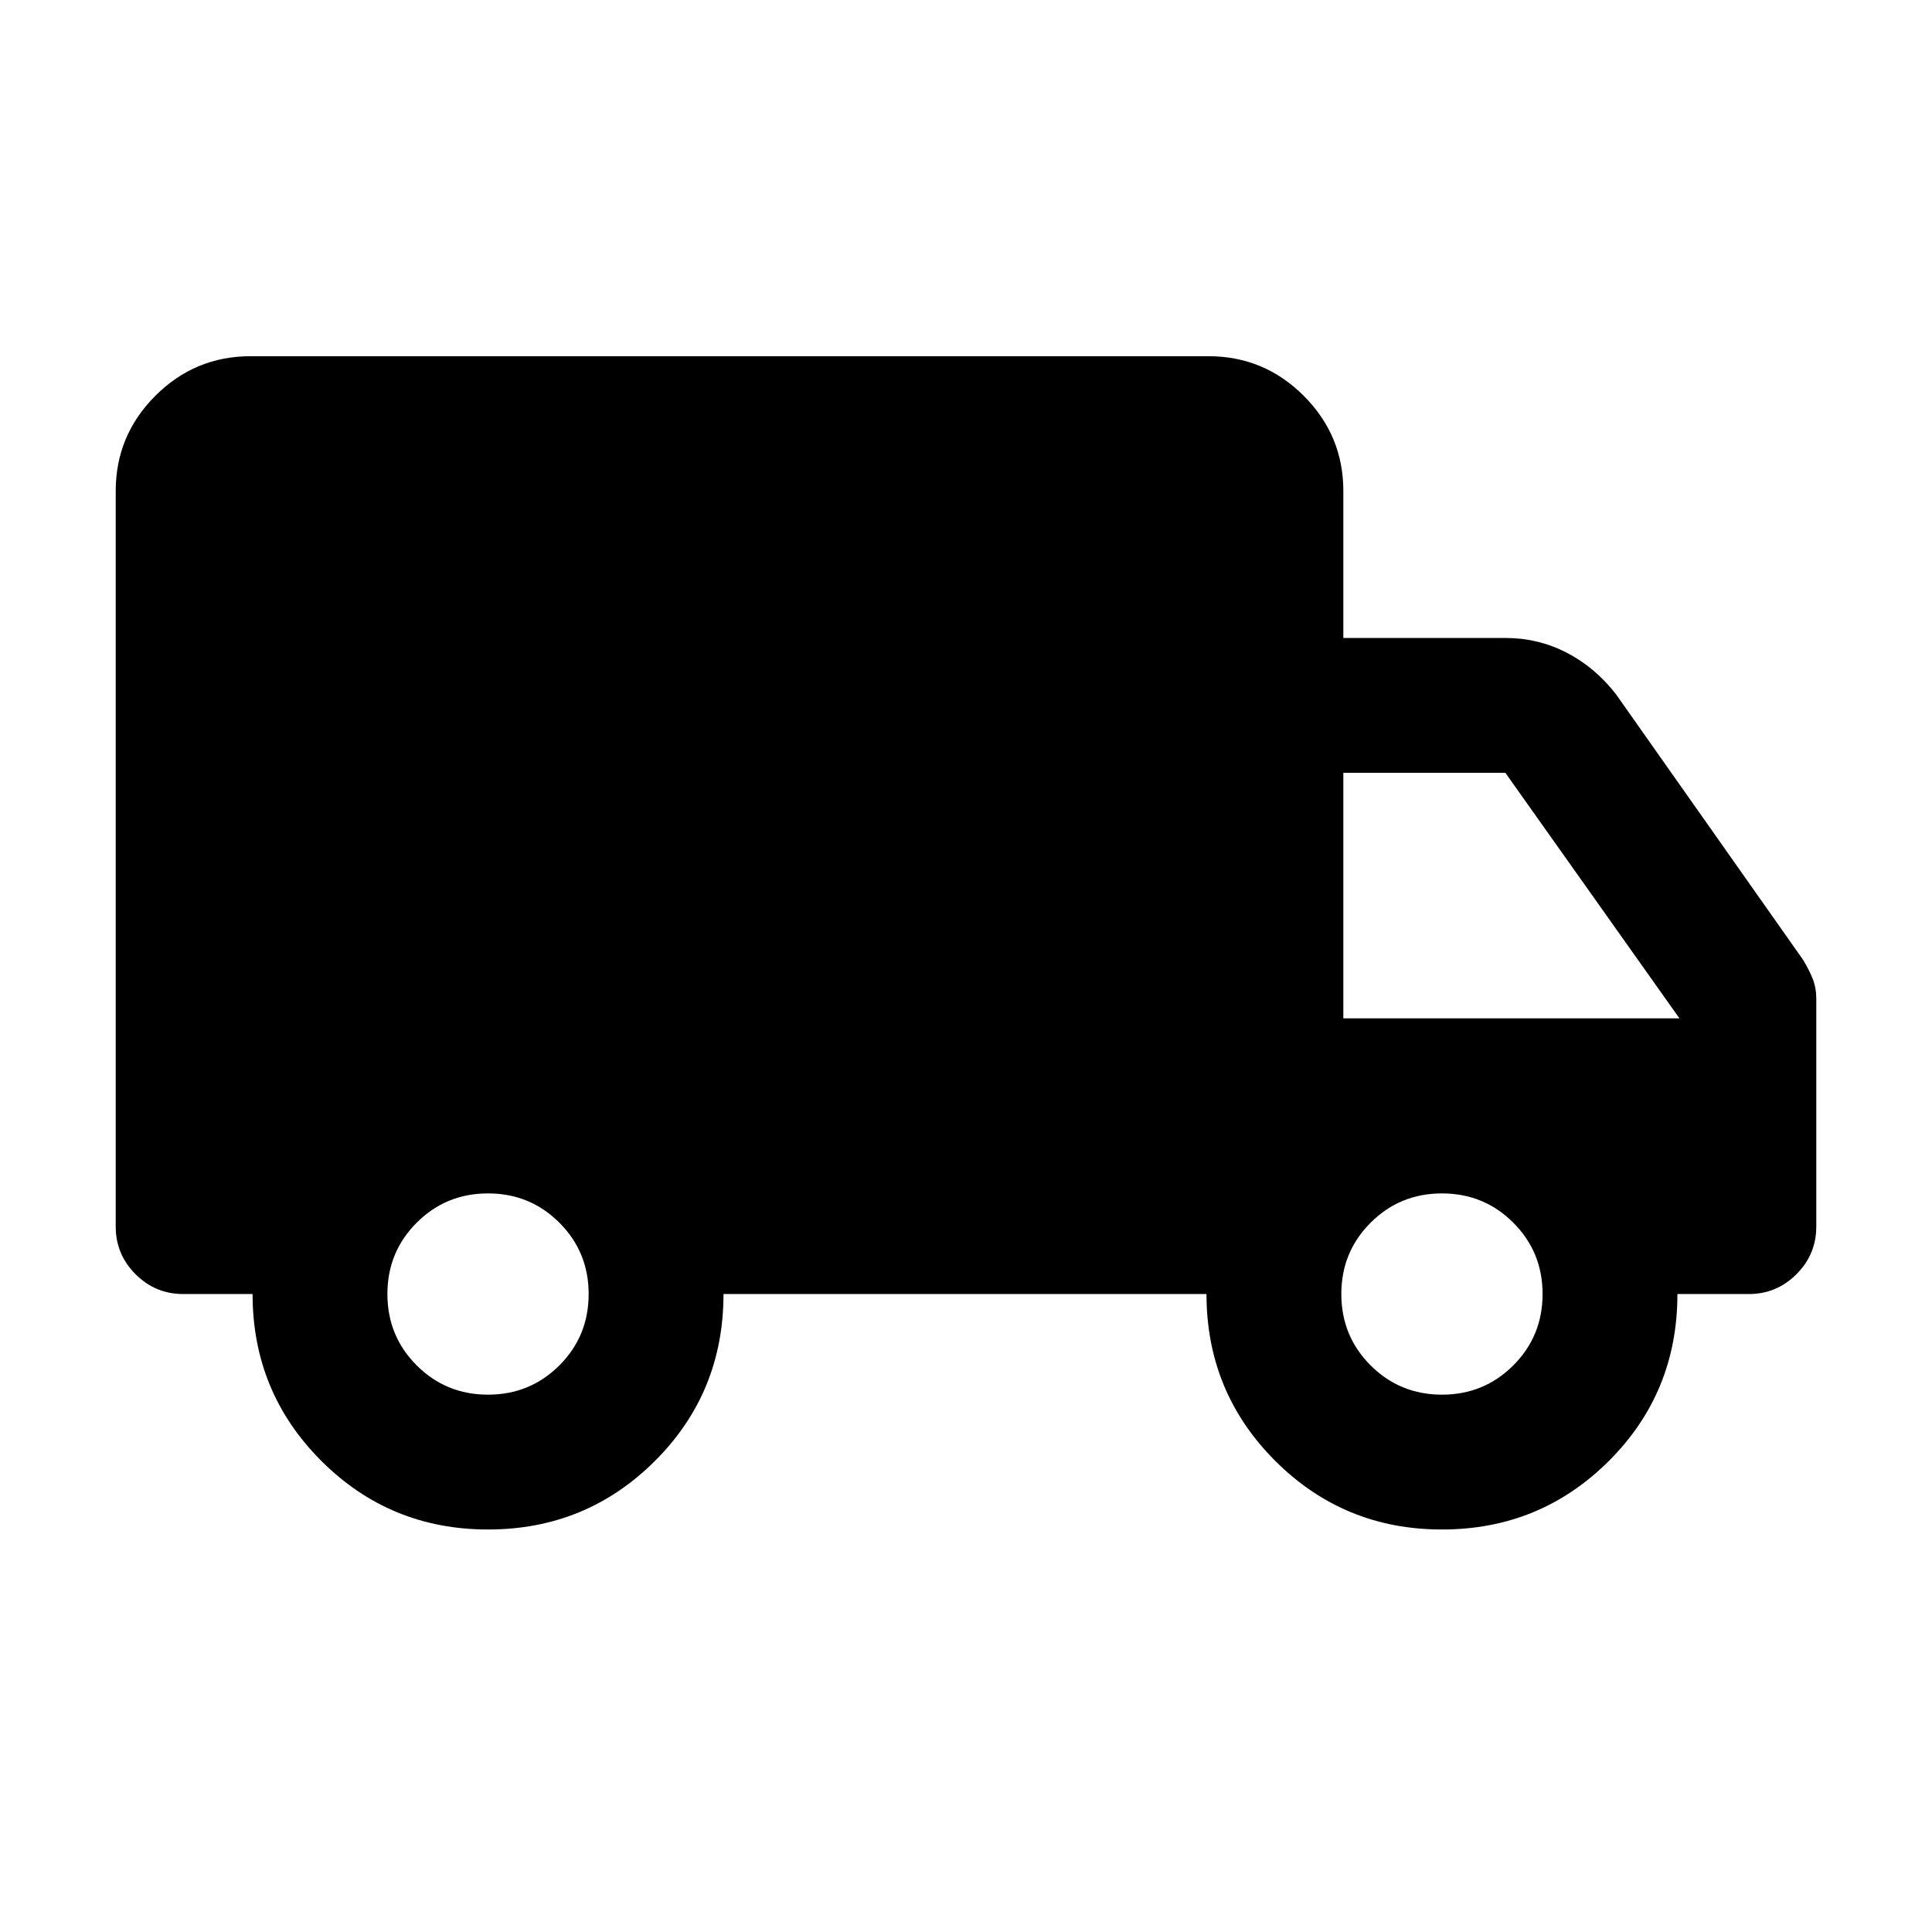 <svg xmlns="http://www.w3.org/2000/svg" height="20" viewBox="0 -960 960 960" width="20"><path d="M242.5-200q-48.75 0-82.87-34.13Q125.5-268.25 125.5-317H91q-13.8 0-23.65-9.85-9.85-9.85-9.85-23.65V-716q0-27.64 19.68-47.32T124.5-783h476q27.64 0 47.32 19.68T667.5-716v73H748q16.21 0 30.35 7.25Q792.5-628.5 803-615l92.91 131.88q3.09 5.12 4.84 9.56t1.75 9.63v113.43q0 13.8-9.85 23.65Q882.8-317 869-317h-35.5q0 49-34.12 83-34.13 34-82.88 34-48.75 0-82.87-34.13Q599.5-268.25 599.5-317h-240q0 49-34.12 83-34.13 34-82.88 34Zm0-67q20.9 0 35.45-14.55Q292.5-296.1 292.5-317q0-20.9-14.55-35.45Q263.4-367 242.5-367q-20.9 0-35.45 14.55Q192.5-337.9 192.5-317q0 20.9 14.55 35.45Q221.6-267 242.5-267Zm474 0q20.9 0 35.45-14.55Q766.5-296.1 766.5-317q0-20.9-14.55-35.45Q737.4-367 716.5-367q-20.9 0-35.45 14.55Q666.5-337.9 666.5-317q0 20.9 14.55 35.45Q695.6-267 716.5-267Zm-49-187h167L748-576h-80.5v122Z"/></svg>